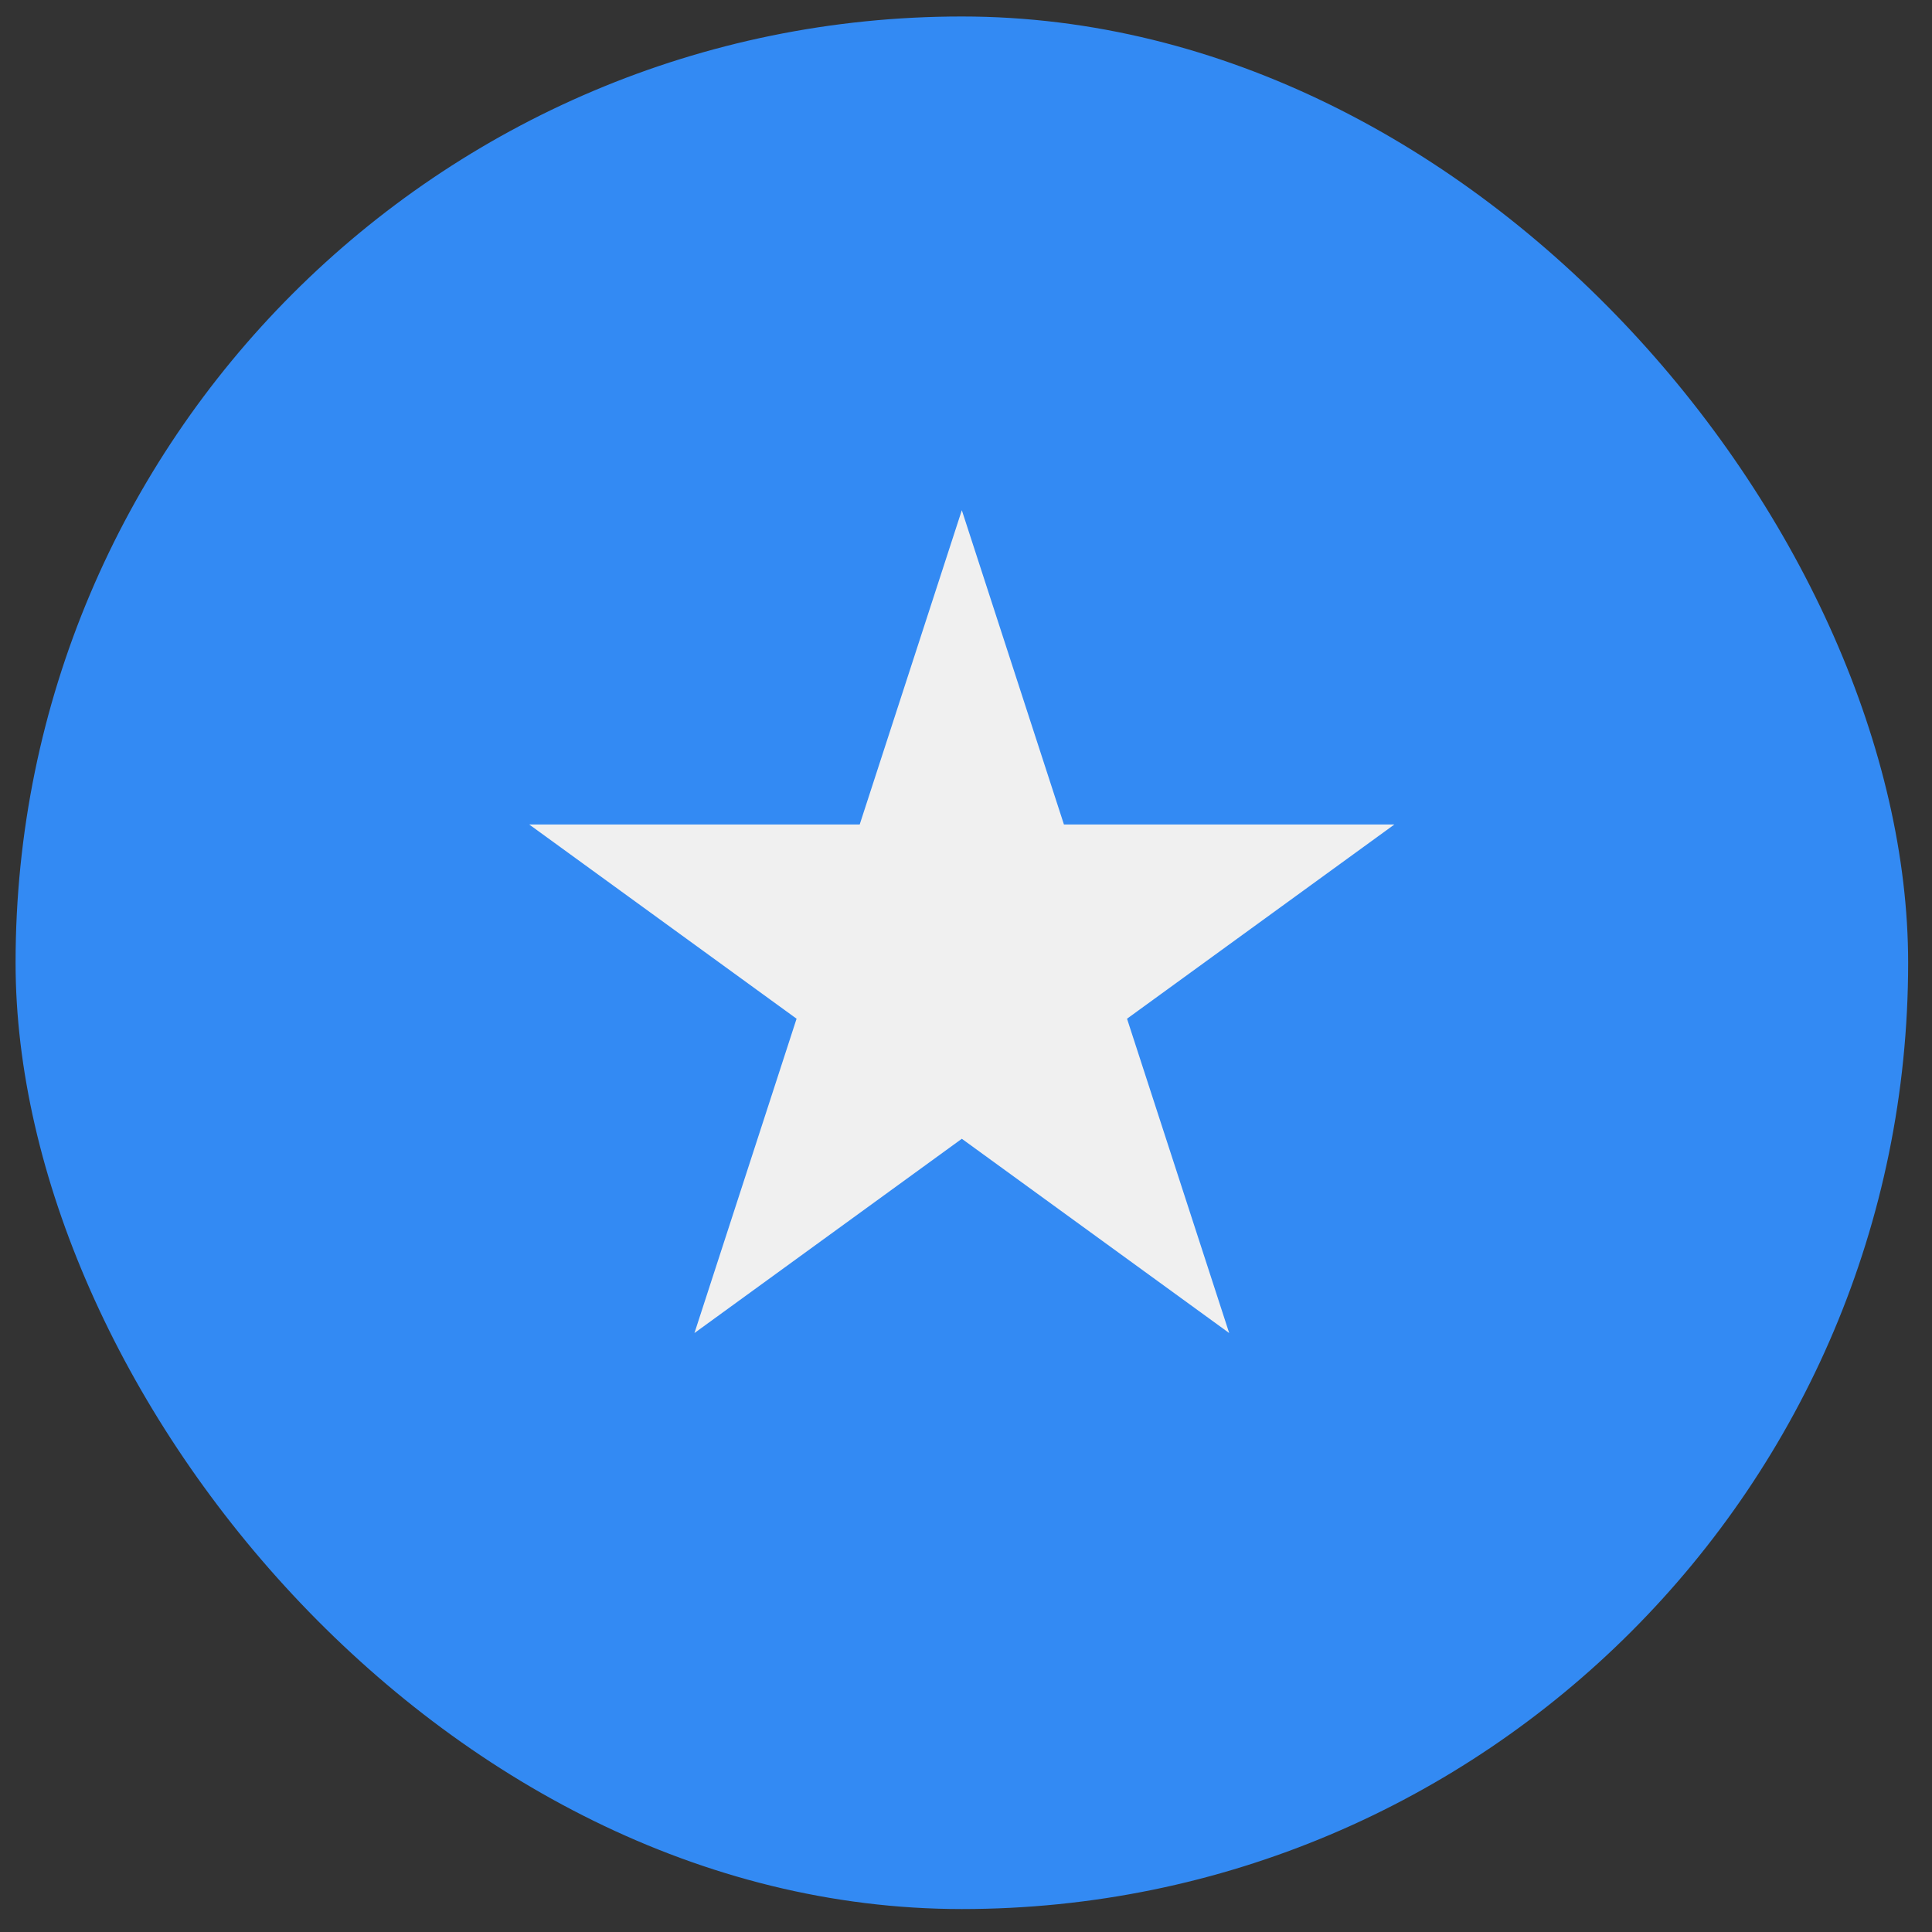 <svg width="49" height="49" viewBox="0 0 49 49" fill="none" xmlns="http://www.w3.org/2000/svg">
<rect x="0" y="0" width="49" height="49" fill="#333333" stroke="none"/>
<g clip-path="url(#clip0_2743_2200)">
<path d="M24.395 48.418C37.649 48.418 48.395 37.673 48.395 24.418C48.395 11.163 37.649 0.418 24.395 0.418C11.14 0.418 0.395 11.163 0.395 24.418C0.395 37.673 11.14 48.418 24.395 48.418Z" fill="#338AF3"/>
<path d="M24.394 12.94L26.984 20.911H35.365L28.584 25.837L31.175 33.809L24.394 28.882L17.613 33.809L20.203 25.837L13.422 20.911H21.804L24.394 12.94Z" fill="#F0F0F0"/>
</g>
<defs>
<clipPath id="clip0_2743_2200">
<rect x="0.395" y="0.418" width="48" height="48" rx="24" fill="white"/>
</clipPath>
</defs>
</svg>
